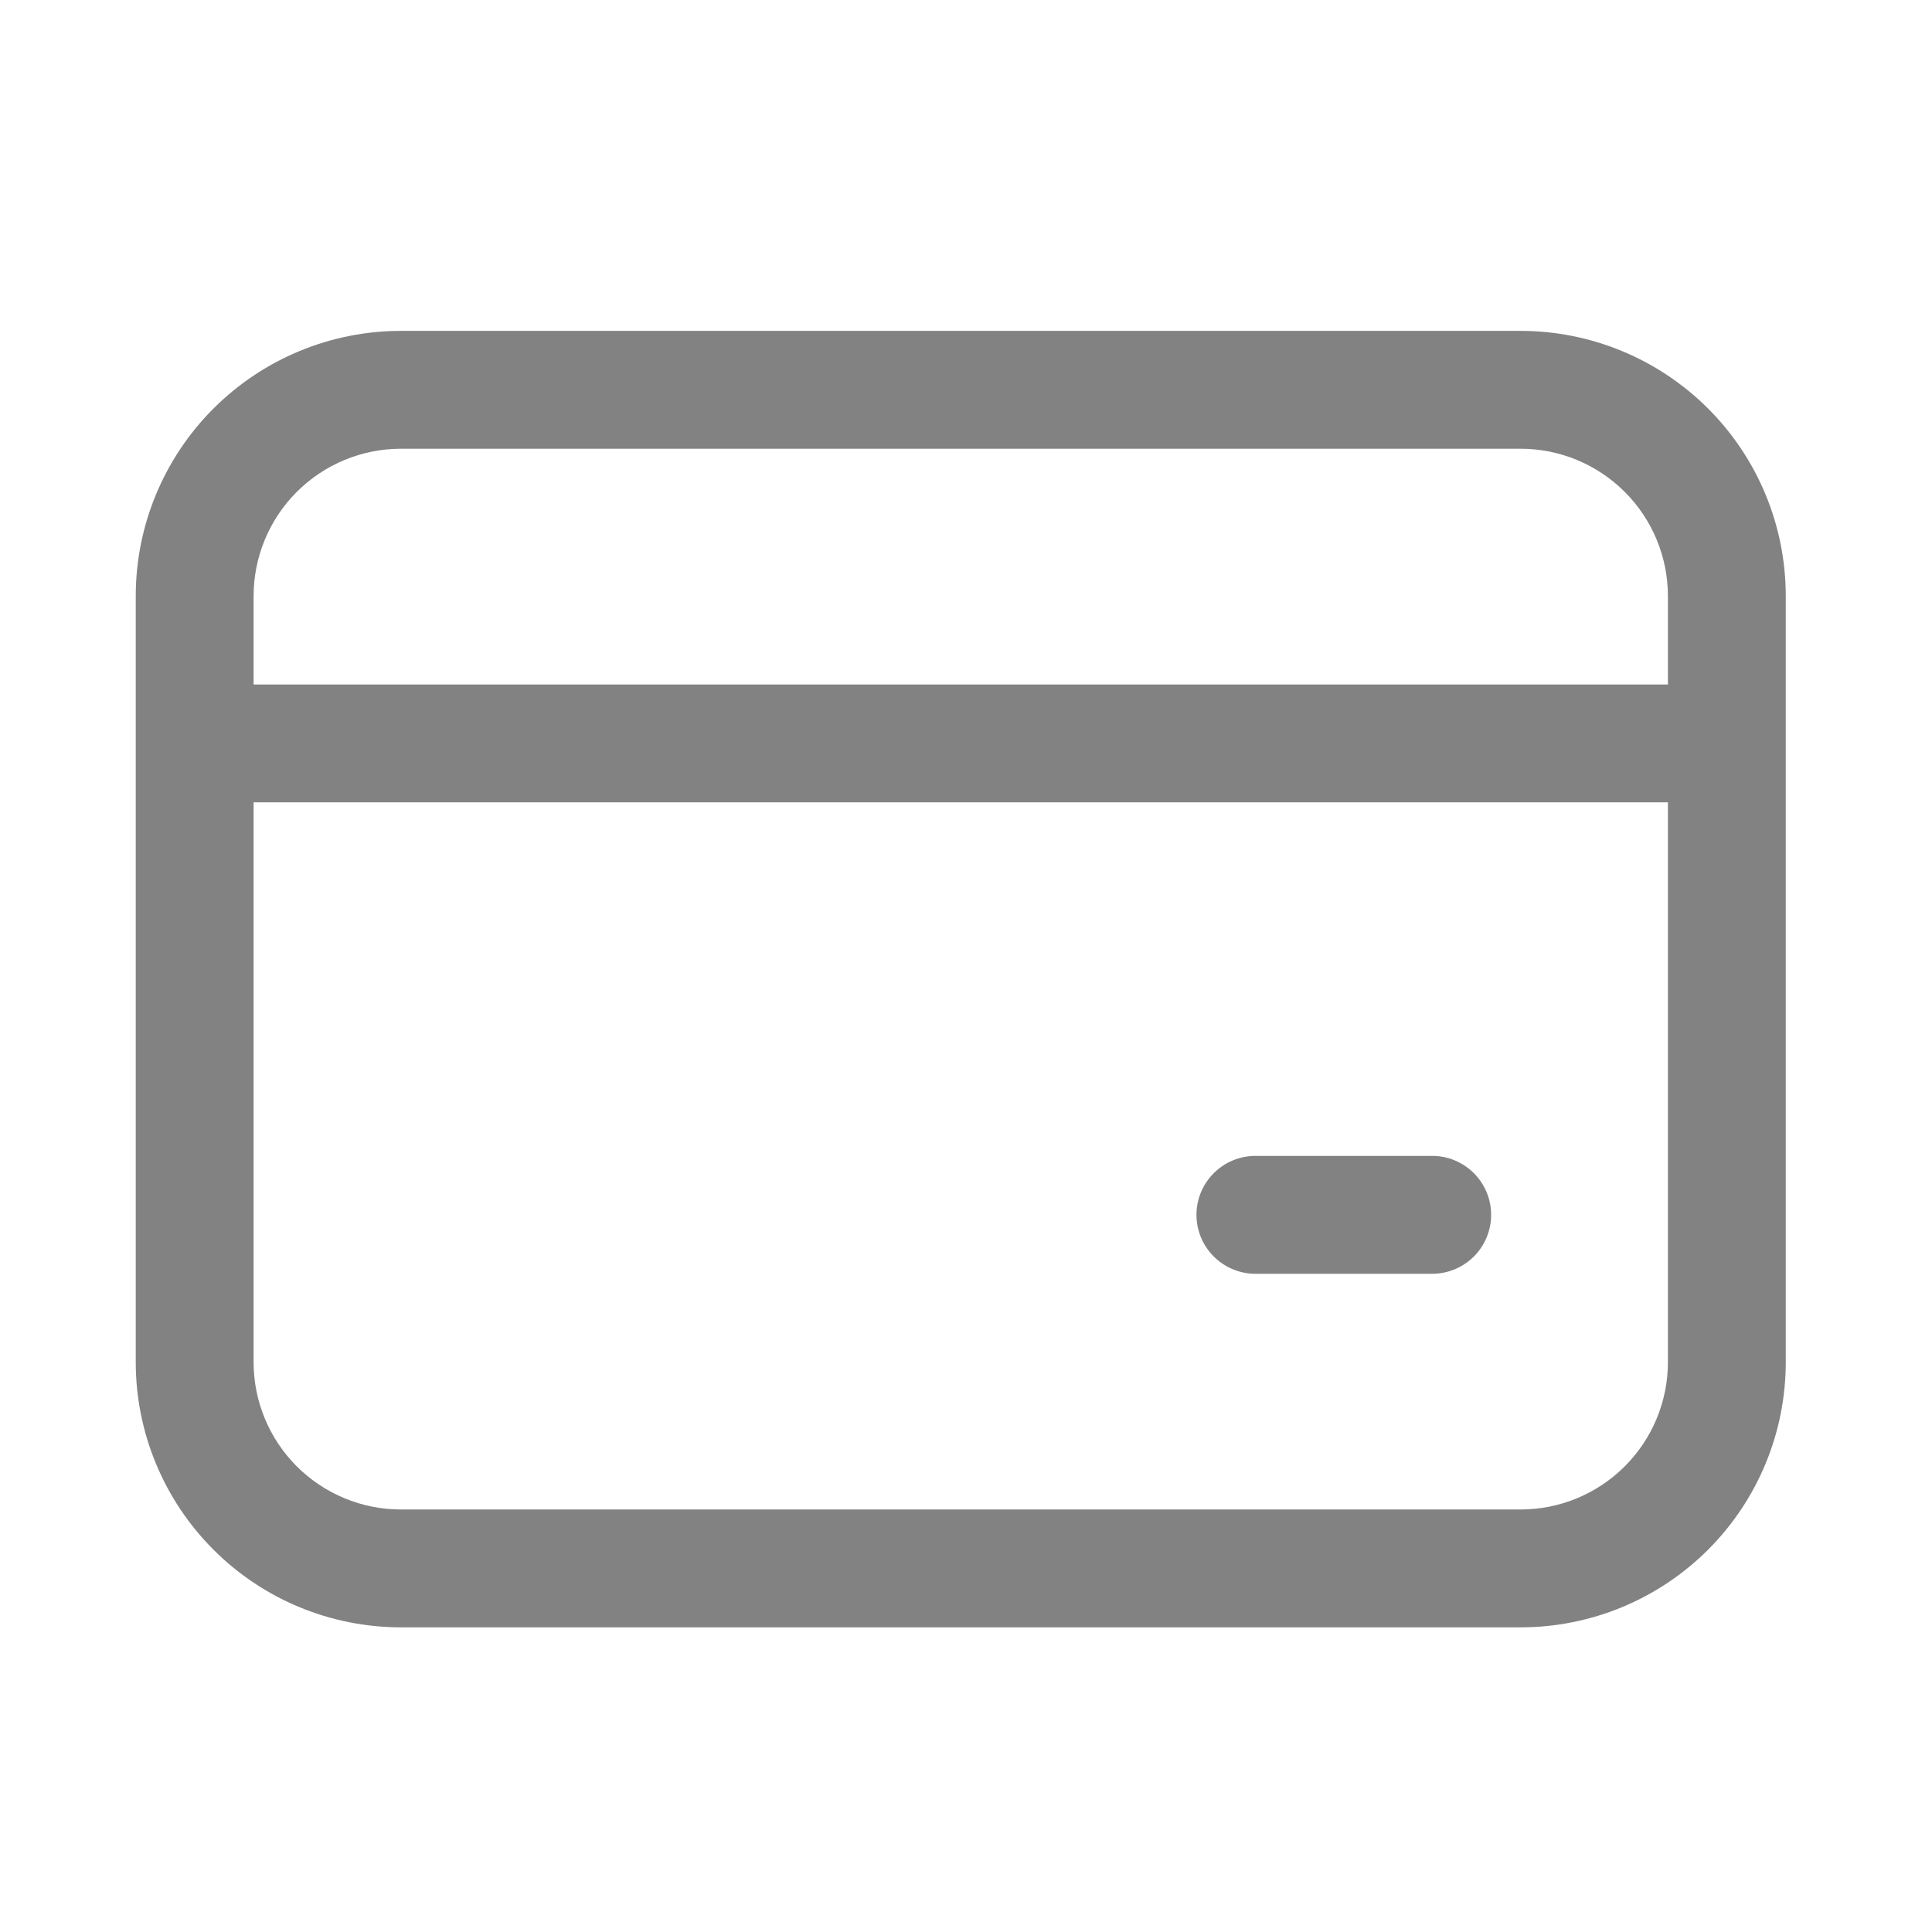 <svg width="42" height="42" viewBox="0 0 42 42" fill="none" xmlns="http://www.w3.org/2000/svg">
<path d="M2.951 12.958C2.951 11.429 3.559 9.963 4.64 8.882C5.721 7.801 7.187 7.193 8.716 7.193H33.056C34.585 7.193 36.051 7.801 37.133 8.882C38.214 9.963 38.821 11.429 38.821 12.958V29.612C38.821 31.141 38.214 32.607 37.133 33.688C36.051 34.77 34.585 35.377 33.056 35.377H8.716C7.187 35.377 5.721 34.77 4.64 33.688C3.559 32.607 2.951 31.141 2.951 29.612V12.958ZM8.716 9.755C7.867 9.755 7.052 10.093 6.451 10.694C5.851 11.294 5.513 12.109 5.513 12.958V14.88H36.259V12.958C36.259 12.109 35.922 11.294 35.321 10.694C34.72 10.093 33.906 9.755 33.056 9.755H8.716ZM5.513 29.612C5.513 30.462 5.851 31.276 6.451 31.877C7.052 32.477 7.867 32.815 8.716 32.815H33.056C33.906 32.815 34.72 32.477 35.321 31.877C35.922 31.276 36.259 30.462 36.259 29.612V17.442H5.513V29.612ZM27.291 25.128H31.135C31.474 25.128 31.8 25.263 32.041 25.504C32.281 25.744 32.416 26.07 32.416 26.409C32.416 26.749 32.281 27.075 32.041 27.315C31.8 27.555 31.474 27.691 31.135 27.691H27.291C26.952 27.691 26.626 27.555 26.386 27.315C26.145 27.075 26.01 26.749 26.01 26.409C26.01 26.07 26.145 25.744 26.386 25.504C26.626 25.263 26.952 25.128 27.291 25.128Z" fill="#828282"/>
</svg>
